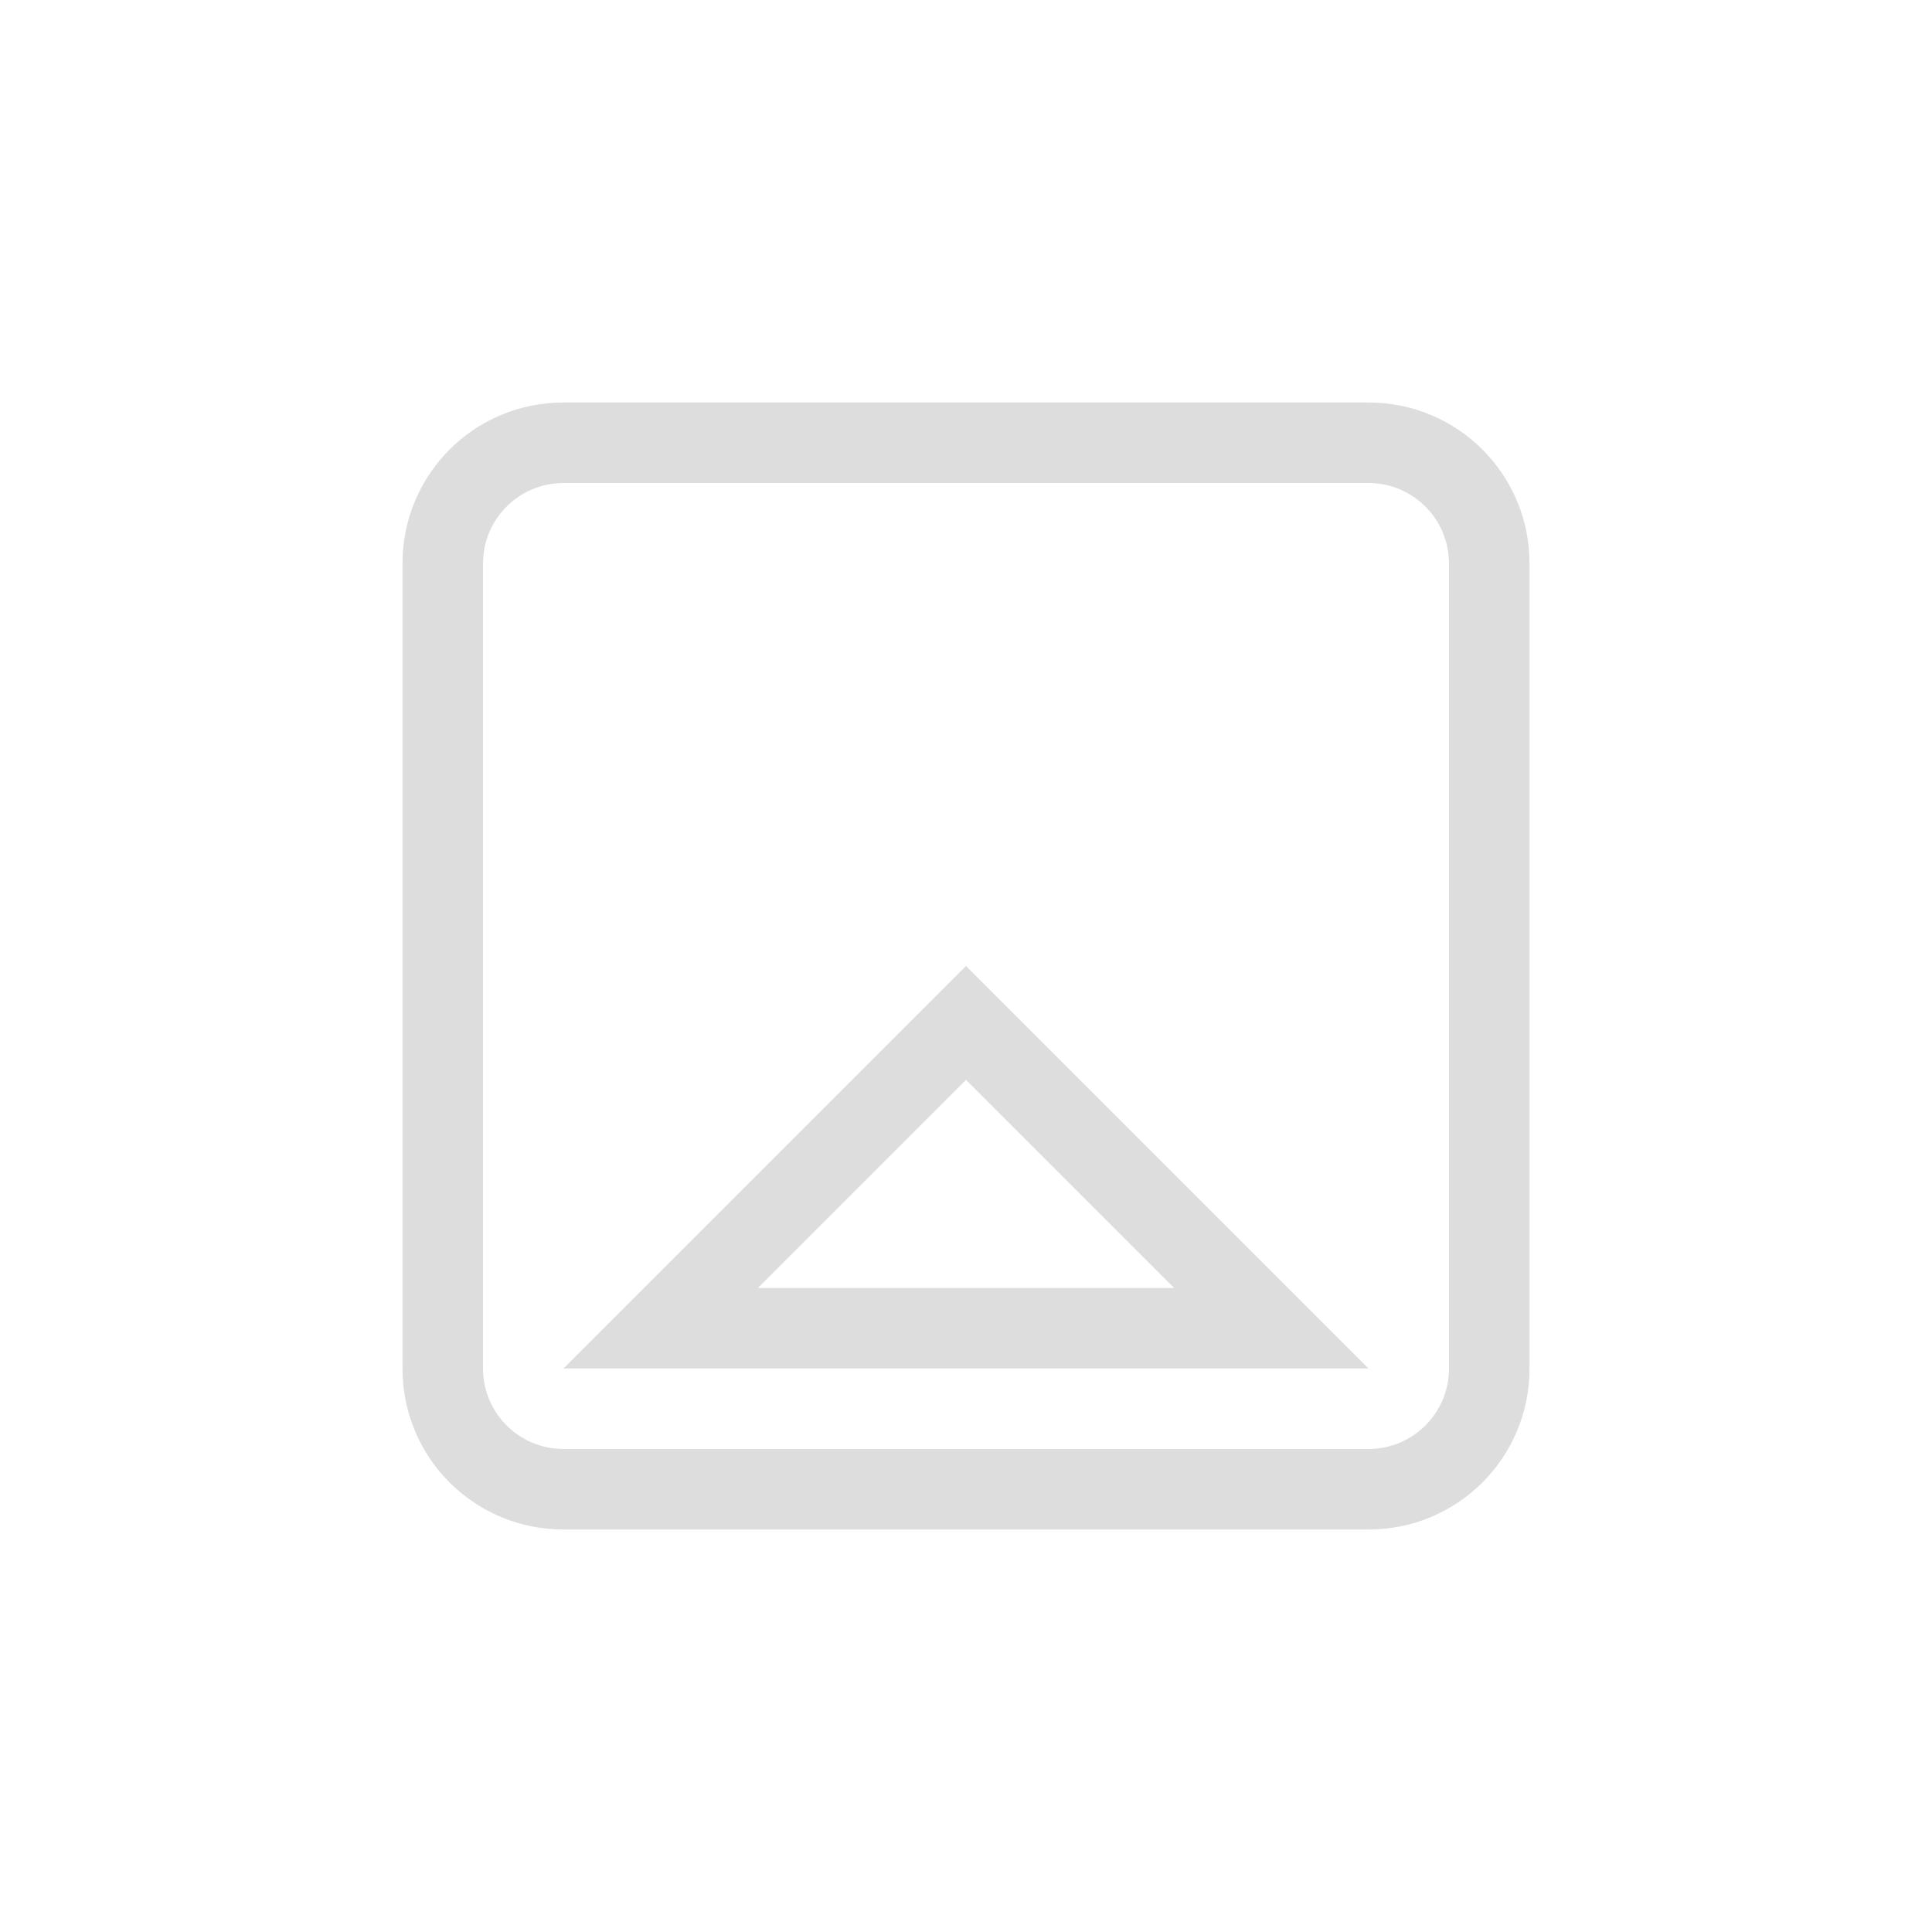 <?xml version="1.0" encoding="UTF-8"?>
<svg width="24px" height="24px" viewBox="0 0 24 24" version="1.1" xmlns="http://www.w3.org/2000/svg" xmlns:xlink="http://www.w3.org/1999/xlink">
    <!-- Generator: Sketch 51.3 (57544) - http://www.bohemiancoding.com/sketch -->
    <title>media-track-queue-amarok</title>
    <desc>Created with Sketch.</desc>
    <defs></defs>
    <g id="media-track-queue-amarok" stroke="none" stroke-width="1" fill="none" fill-rule="evenodd">
        <g id="tool-animator" transform="translate(12, 12) rotate(-90) translate(-12, -12) translate(5, 5)" fill="#DDDDDD">
            <path d="M2,0 L12,0 C13.108,0 14,0.892 14,2 L14,12 C14,13.108 13.108,14 12,14 L2,14 C0.892,14 0,13.108 0,12 L0,2 C0,0.892 0.892,0 2,0 Z M2,1 C1.448,1 1,1.448 1,2 L1,12 C1,12.552 1.448,13 2,13 L12,13 C12.552,13 13,12.552 13,12 L13,2 C13,1.448 12.552,1 12,1 L2,1 Z" id="Combined-Shape"></path>
            <path d="M3,9.586 L5.586,7 L3,4.414 L3,9.586 Z M2,2 L7,7 L2,12 L2,2 Z" id="Path"></path>
        </g>
    </g>
</svg>
